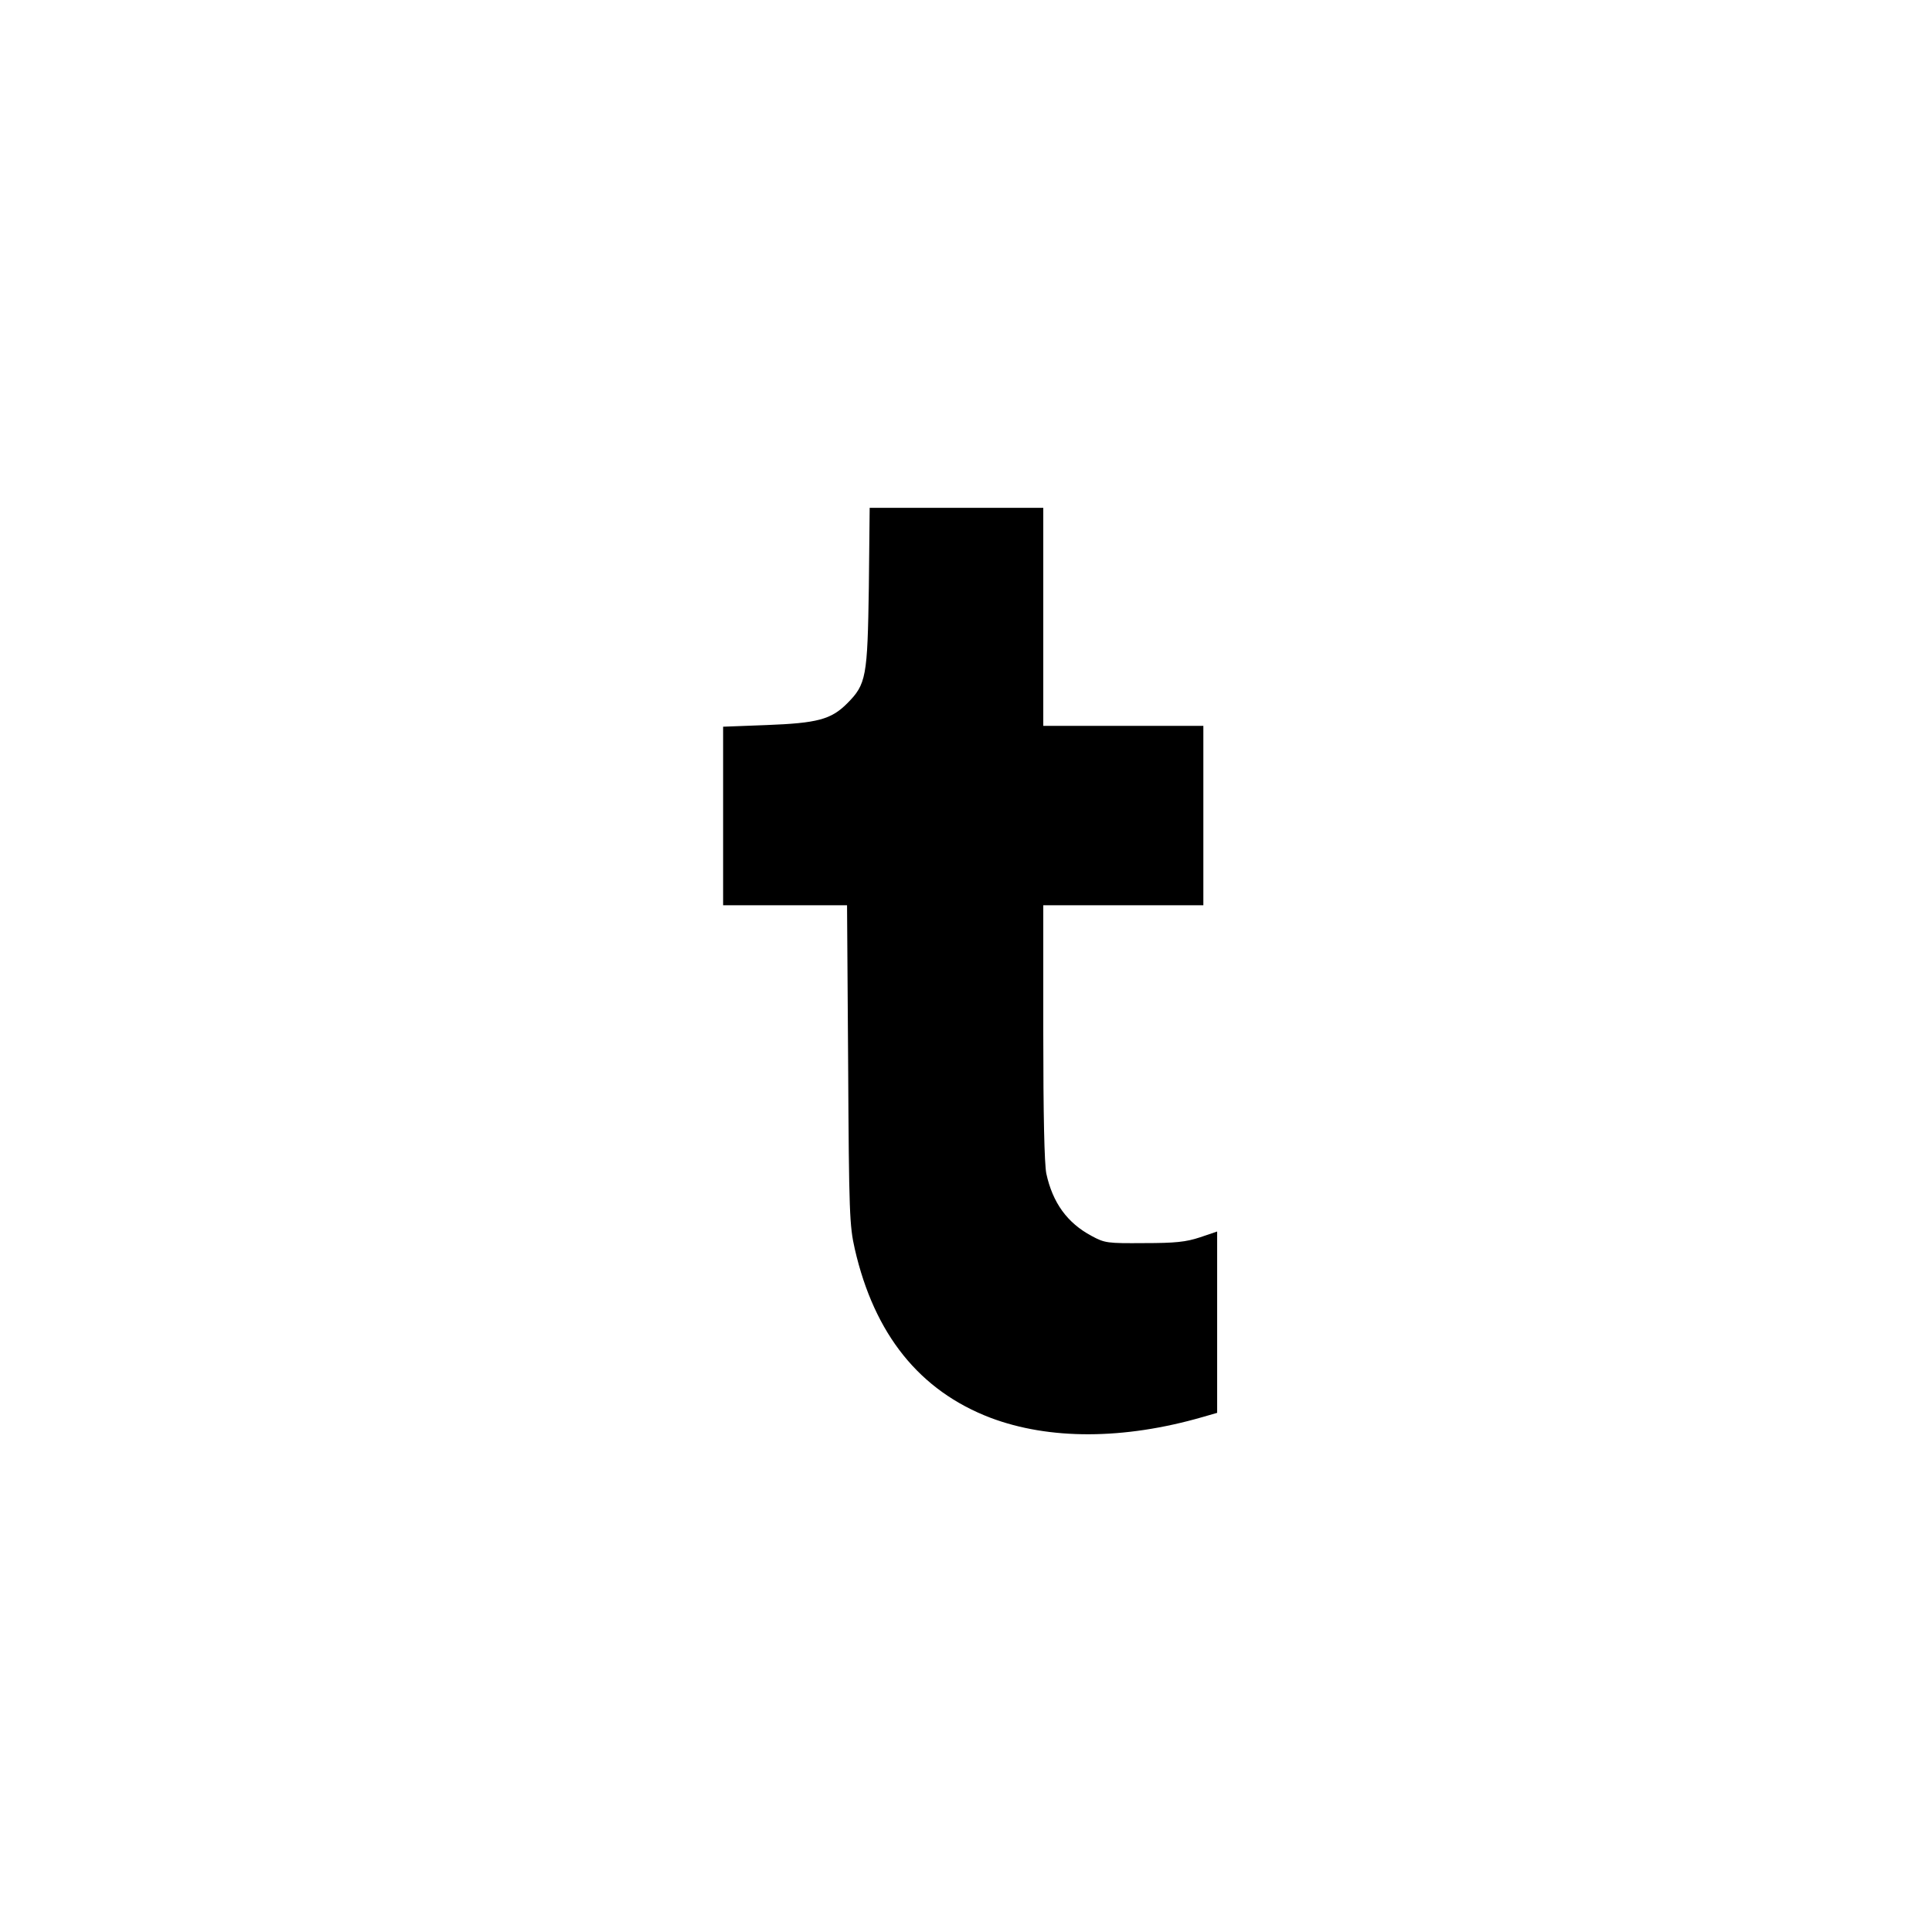 <?xml version="1.0" standalone="no"?>
<!DOCTYPE svg PUBLIC "-//W3C//DTD SVG 20010904//EN"
 "http://www.w3.org/TR/2001/REC-SVG-20010904/DTD/svg10.dtd">
<svg version="1.0" xmlns="http://www.w3.org/2000/svg"
 width="700pt" height="700pt" viewBox="0 0 700 700"
 preserveAspectRatio="xMidYMid meet">
<g transform="translate(0,700) scale(0.1,-0.1)"
fill="#000000" stroke="none">
<path d="M3148 4873 c-5 -326 -9 -352 -79 -422 -58 -58 -108 -71 -291 -78
l-158 -6 0 -323 0 -324 224 0 225 0 4 -577 c3 -539 5 -584 24 -668 71 -310
235 -514 492 -612 212 -80 482 -80 769 3 l52 15 0 328 0 329 -62 -21 c-51 -17
-90 -21 -203 -21 -133 -1 -142 0 -190 26 -88 47 -141 120 -164 226 -7 35 -11
211 -11 512 l0 460 290 0 290 0 0 325 0 325 -290 0 -290 0 0 395 0 395 -314 0
-315 0 -3 -287z"/>
</g>
</svg>
